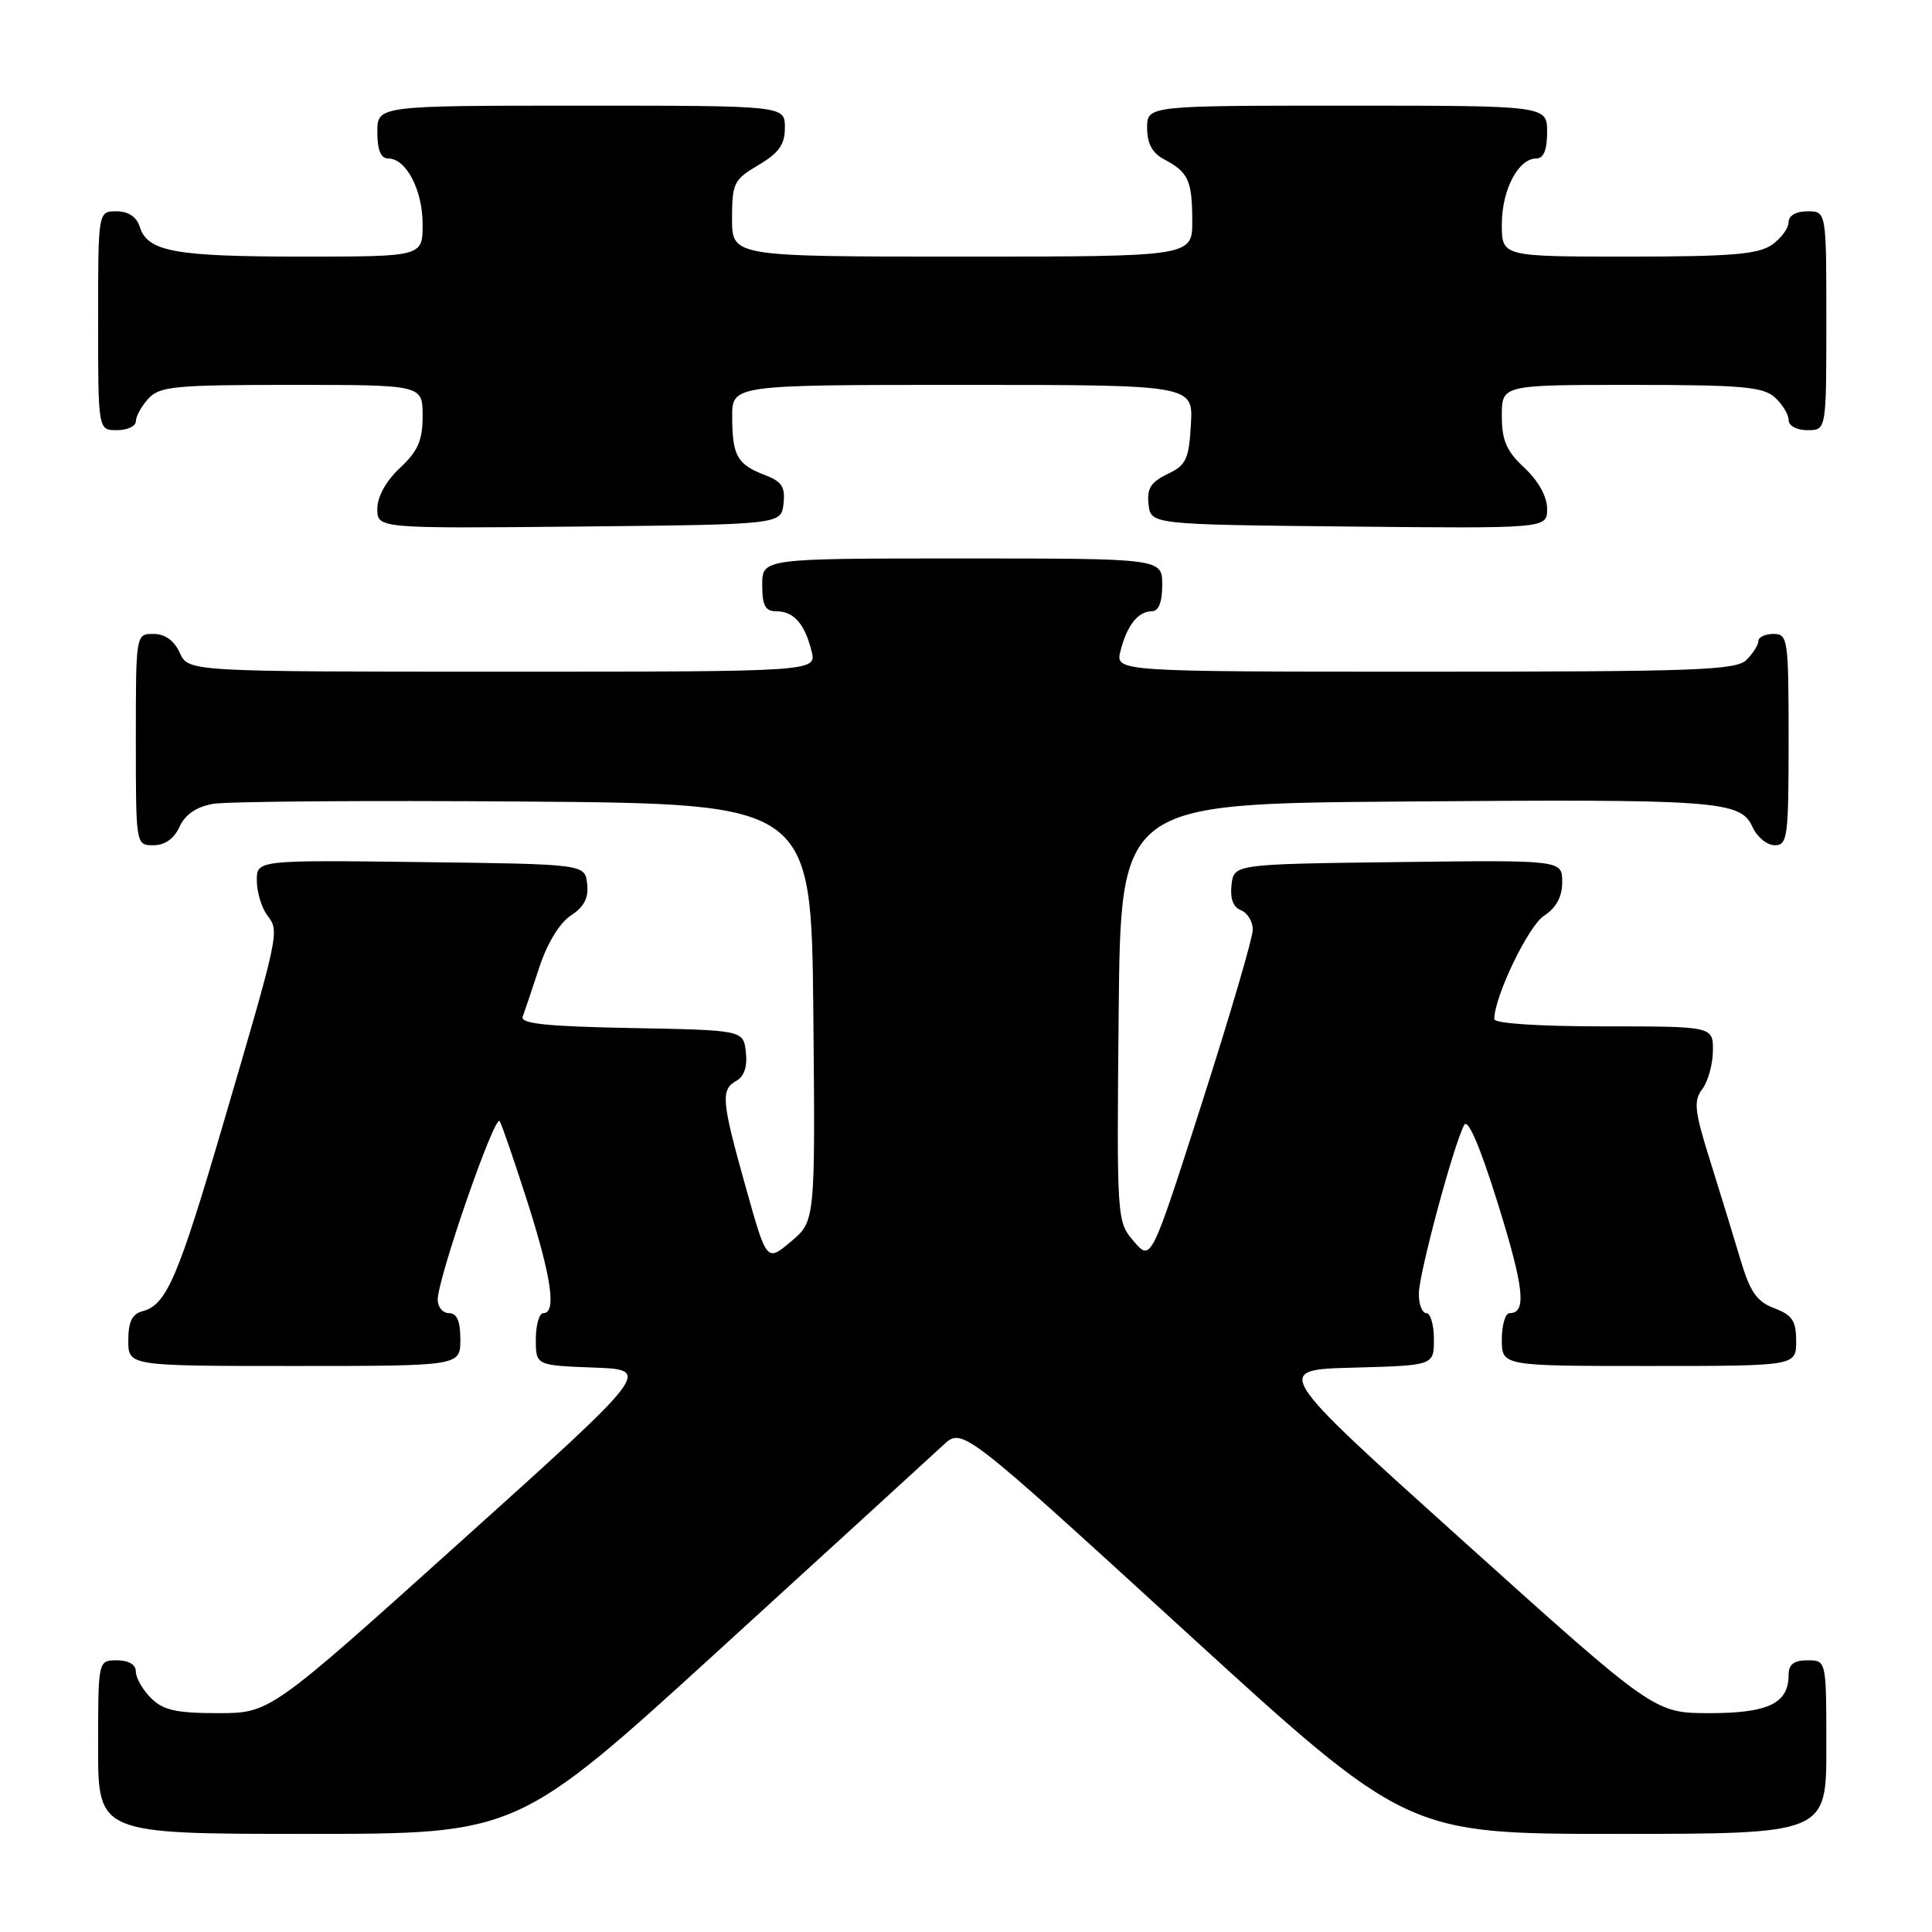 <?xml version="1.0" encoding="UTF-8" standalone="no"?>
<!DOCTYPE svg PUBLIC "-//W3C//DTD SVG 1.1//EN" "http://www.w3.org/Graphics/SVG/1.1/DTD/svg11.dtd" >
<svg xmlns="http://www.w3.org/2000/svg" xmlns:xlink="http://www.w3.org/1999/xlink" version="1.1" viewBox="0 0 256 256">
 <g >
 <path fill="currentColor"
d=" M 95.54 218.40 C 110.37 204.87 123.62 192.75 125.00 191.47 C 127.50 189.14 127.50 189.14 156.96 216.07 C 186.42 243.00 186.42 243.00 214.21 243.00 C 242.00 243.00 242.00 243.00 242.00 231.50 C 242.00 220.00 242.00 220.00 239.50 220.00 C 237.70 220.00 237.00 220.54 237.00 221.93 C 237.00 225.70 234.33 227.00 226.54 227.00 C 219.22 227.00 219.22 227.00 193.94 204.25 C 168.66 181.50 168.66 181.50 179.33 181.22 C 190.00 180.93 190.00 180.93 190.00 177.47 C 190.00 175.56 189.55 174.00 189.00 174.00 C 188.45 174.00 188.00 172.85 188.00 171.44 C 188.00 168.83 192.61 151.67 194.01 149.07 C 194.50 148.15 196.09 151.84 198.46 159.43 C 201.96 170.66 202.32 174.00 200.03 174.00 C 199.46 174.00 199.00 175.57 199.00 177.50 C 199.00 181.00 199.00 181.00 218.50 181.00 C 238.00 181.00 238.00 181.00 238.00 177.72 C 238.00 175.02 237.49 174.25 235.11 173.35 C 232.78 172.47 231.90 171.20 230.61 166.88 C 229.73 163.92 227.93 158.04 226.60 153.81 C 224.52 147.18 224.38 145.87 225.56 144.31 C 226.32 143.31 226.95 141.04 226.97 139.25 C 227.00 136.00 227.00 136.00 212.50 136.00 C 203.88 136.00 198.00 135.61 198.00 135.04 C 198.00 132.07 202.50 122.72 204.58 121.35 C 206.22 120.28 207.00 118.83 207.00 116.87 C 207.00 113.96 207.00 113.96 185.25 114.23 C 163.50 114.50 163.50 114.50 163.18 117.26 C 162.98 119.05 163.41 120.22 164.43 120.61 C 165.29 120.94 166.00 122.10 166.00 123.18 C 166.00 124.26 162.97 134.59 159.26 146.15 C 152.53 167.15 152.53 167.15 150.25 164.50 C 147.98 161.86 147.97 161.72 148.23 134.18 C 148.50 106.50 148.50 106.50 185.50 106.21 C 227.72 105.87 230.62 106.08 232.21 109.57 C 232.82 110.91 234.15 112.00 235.16 112.00 C 236.86 112.00 237.00 110.93 237.00 98.00 C 237.00 84.67 236.90 84.00 235.00 84.00 C 233.90 84.00 233.00 84.42 233.00 84.93 C 233.00 85.44 232.29 86.56 231.43 87.43 C 230.05 88.81 224.79 89.00 188.82 89.00 C 147.78 89.00 147.78 89.00 148.47 86.26 C 149.32 82.88 150.80 81.00 152.62 81.00 C 153.53 81.00 154.00 79.81 154.00 77.50 C 154.00 74.00 154.00 74.00 127.50 74.00 C 101.00 74.00 101.00 74.00 101.00 77.50 C 101.00 80.26 101.40 81.00 102.88 81.00 C 105.17 81.00 106.62 82.63 107.53 86.26 C 108.22 89.00 108.22 89.00 66.59 89.00 C 24.96 89.00 24.96 89.00 23.82 86.50 C 23.08 84.87 21.86 84.00 20.34 84.00 C 18.00 84.00 18.00 84.00 18.00 98.00 C 18.00 112.00 18.00 112.00 20.34 112.00 C 21.85 112.00 23.07 111.13 23.79 109.55 C 24.53 107.93 26.02 106.91 28.20 106.52 C 30.02 106.19 48.60 106.05 69.50 106.21 C 107.50 106.50 107.50 106.50 107.77 134.15 C 108.03 161.80 108.03 161.80 104.81 164.51 C 101.59 167.22 101.59 167.22 98.83 157.36 C 95.59 145.82 95.47 144.40 97.58 143.21 C 98.61 142.64 99.05 141.30 98.83 139.41 C 98.50 136.50 98.50 136.50 83.65 136.22 C 72.47 136.01 68.92 135.64 69.26 134.72 C 69.51 134.05 70.49 131.12 71.45 128.21 C 72.50 125.00 74.15 122.29 75.64 121.31 C 77.41 120.16 78.02 118.96 77.80 117.10 C 77.50 114.50 77.50 114.50 55.75 114.23 C 34.00 113.96 34.00 113.96 34.03 116.73 C 34.05 118.25 34.67 120.30 35.42 121.29 C 37.05 123.44 37.05 123.43 29.55 149.00 C 23.59 169.35 22.05 172.91 18.90 173.74 C 17.51 174.10 17.00 175.13 17.00 177.62 C 17.00 181.00 17.00 181.00 39.00 181.00 C 61.00 181.00 61.00 181.00 61.00 177.50 C 61.00 175.06 60.55 174.00 59.50 174.00 C 58.67 174.00 58.00 173.20 58.00 172.22 C 58.00 169.37 65.58 147.51 66.21 148.56 C 66.52 149.07 68.17 153.89 69.89 159.26 C 73.08 169.28 73.76 174.00 72.00 174.00 C 71.45 174.00 71.00 175.56 71.00 177.46 C 71.00 180.92 71.00 180.92 78.67 181.21 C 86.35 181.50 86.35 181.50 61.06 204.25 C 35.78 227.00 35.78 227.00 28.89 227.00 C 23.33 227.00 21.61 226.61 20.00 225.00 C 18.90 223.90 18.00 222.32 18.00 221.50 C 18.00 220.57 17.06 220.00 15.50 220.00 C 13.00 220.00 13.00 220.00 13.00 231.50 C 13.00 243.00 13.00 243.00 40.79 243.00 C 68.59 243.00 68.59 243.00 95.54 218.40 Z  M 103.82 66.75 C 104.07 64.52 103.60 63.80 101.34 62.94 C 97.69 61.55 97.03 60.38 97.02 55.25 C 97.00 51.00 97.00 51.00 127.55 51.00 C 158.10 51.00 158.10 51.00 157.80 56.24 C 157.54 60.86 157.17 61.64 154.69 62.82 C 152.49 63.88 151.95 64.74 152.19 66.83 C 152.50 69.50 152.50 69.50 178.75 69.77 C 205.00 70.03 205.00 70.03 205.00 67.42 C 205.00 65.80 203.85 63.73 202.00 62.00 C 199.61 59.77 199.00 58.36 199.00 55.10 C 199.00 51.00 199.00 51.00 216.17 51.00 C 230.75 51.00 233.62 51.25 235.17 52.65 C 236.18 53.57 237.00 54.92 237.00 55.65 C 237.00 56.42 238.07 57.00 239.50 57.00 C 242.00 57.00 242.00 57.00 242.00 42.50 C 242.00 28.00 242.00 28.00 239.50 28.00 C 237.99 28.00 237.00 28.57 237.00 29.44 C 237.00 30.24 236.00 31.59 234.78 32.44 C 232.98 33.70 229.34 34.00 215.78 34.00 C 199.00 34.00 199.00 34.00 199.00 29.72 C 199.00 25.17 201.18 21.00 203.56 21.00 C 204.54 21.00 205.00 19.88 205.00 17.50 C 205.00 14.00 205.00 14.00 178.50 14.00 C 152.00 14.00 152.00 14.00 152.00 16.96 C 152.00 19.02 152.69 20.29 154.25 21.11 C 157.46 22.81 157.97 23.91 157.98 29.25 C 158.00 34.00 158.00 34.00 127.50 34.00 C 97.00 34.00 97.00 34.00 97.00 28.97 C 97.00 24.27 97.24 23.79 100.50 21.87 C 103.22 20.26 104.00 19.16 104.00 16.90 C 104.00 14.00 104.00 14.00 77.00 14.00 C 50.00 14.00 50.00 14.00 50.00 17.50 C 50.00 19.88 50.46 21.00 51.44 21.00 C 53.82 21.00 56.00 25.17 56.00 29.72 C 56.00 34.00 56.00 34.00 40.07 34.00 C 23.14 34.00 19.56 33.35 18.52 30.06 C 18.09 28.72 17.01 28.00 15.43 28.00 C 13.00 28.00 13.00 28.00 13.00 42.50 C 13.00 57.00 13.00 57.00 15.50 57.00 C 16.88 57.00 18.00 56.47 18.00 55.83 C 18.00 55.18 18.74 53.83 19.65 52.83 C 21.14 51.19 23.12 51.00 38.65 51.00 C 56.00 51.00 56.00 51.00 56.00 55.10 C 56.00 58.36 55.39 59.77 53.00 62.00 C 51.15 63.73 50.00 65.80 50.00 67.42 C 50.00 70.03 50.00 70.03 76.75 69.77 C 103.50 69.50 103.50 69.50 103.82 66.75 Z "/>
</g>
</svg>